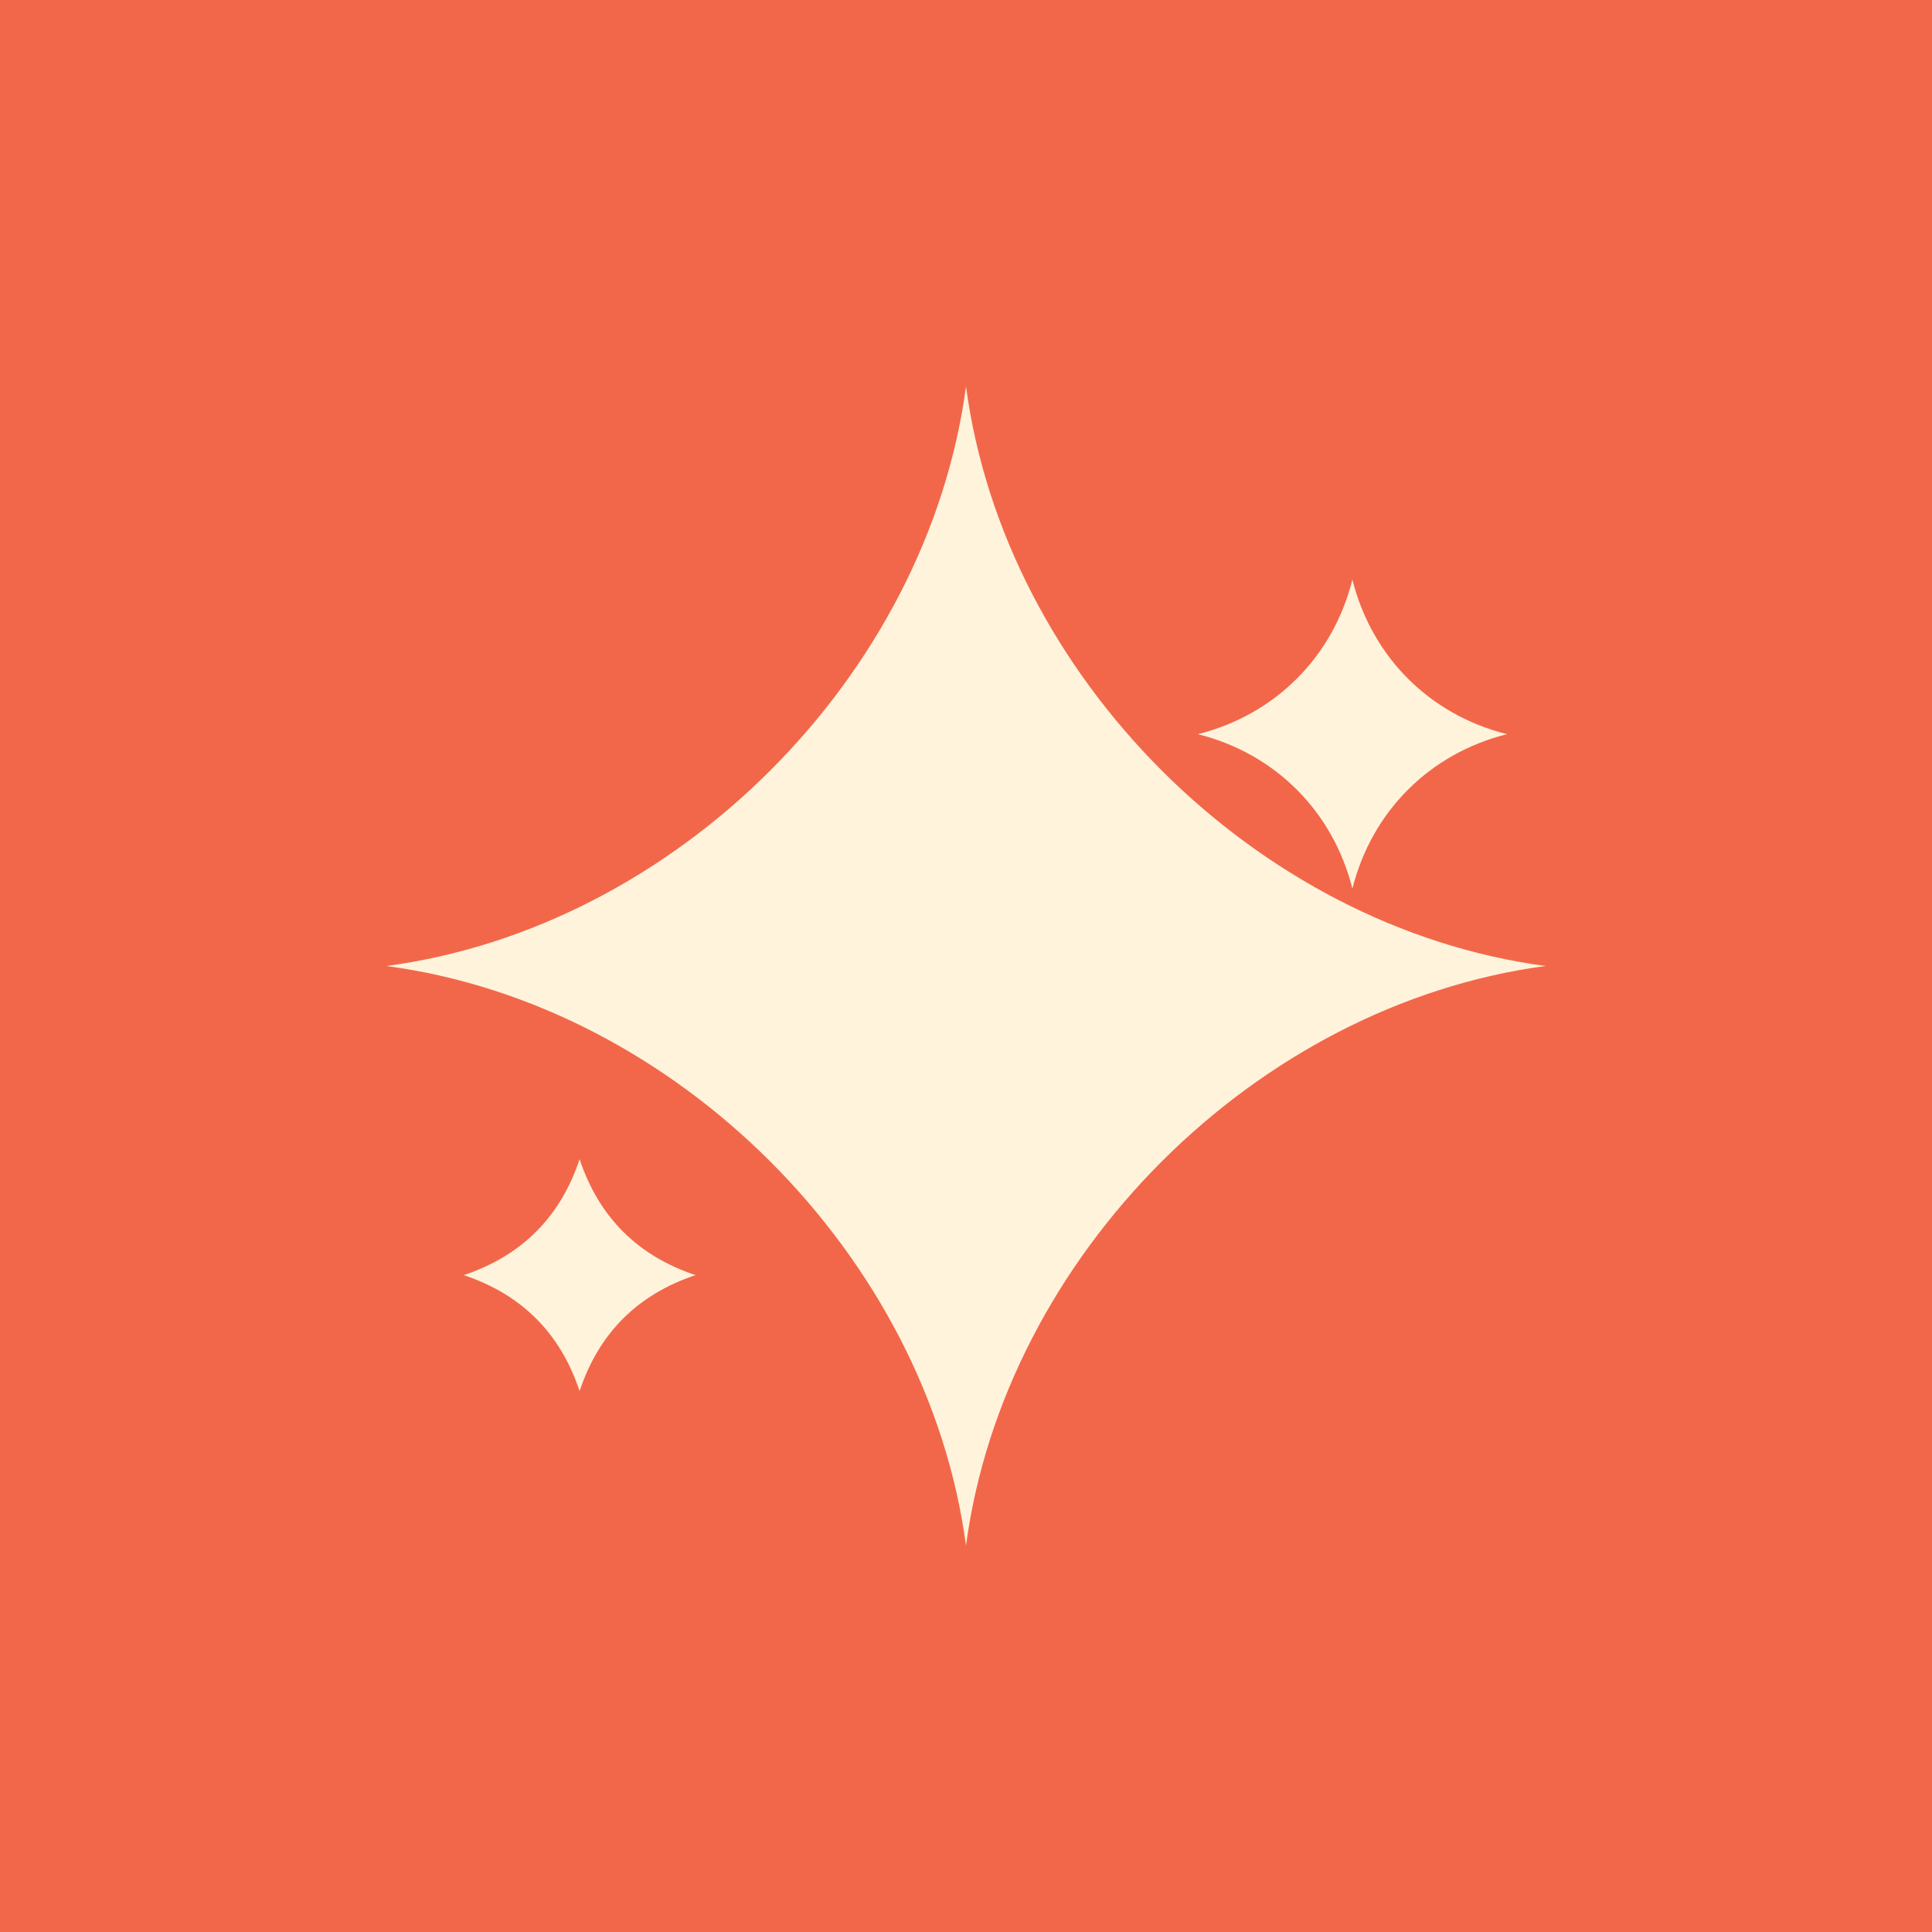 <svg xmlns="http://www.w3.org/2000/svg" viewBox="0 0 100 100">
  <rect width="100" height="100" fill="#F2674A"/>
  <g fill="#FFF3DC">
    <path d="M50,20 C52,35 65,48 80,50 C65,52 52,65 50,80 C48,65 35,52 20,50 C35,48 48,35 50,20 Z"/>
    <path d="M70,30 C71,34 74,37 78,38 C74,39 71,42 70,46 C69,42 66,39 62,38 C66,37 69,34 70,30 Z"/>
    <path d="M30,60 C31,63 33,65 36,66 C33,67 31,69 30,72 C29,69 27,67 24,66 C27,65 29,63 30,60 Z"/>
  </g>
</svg>
